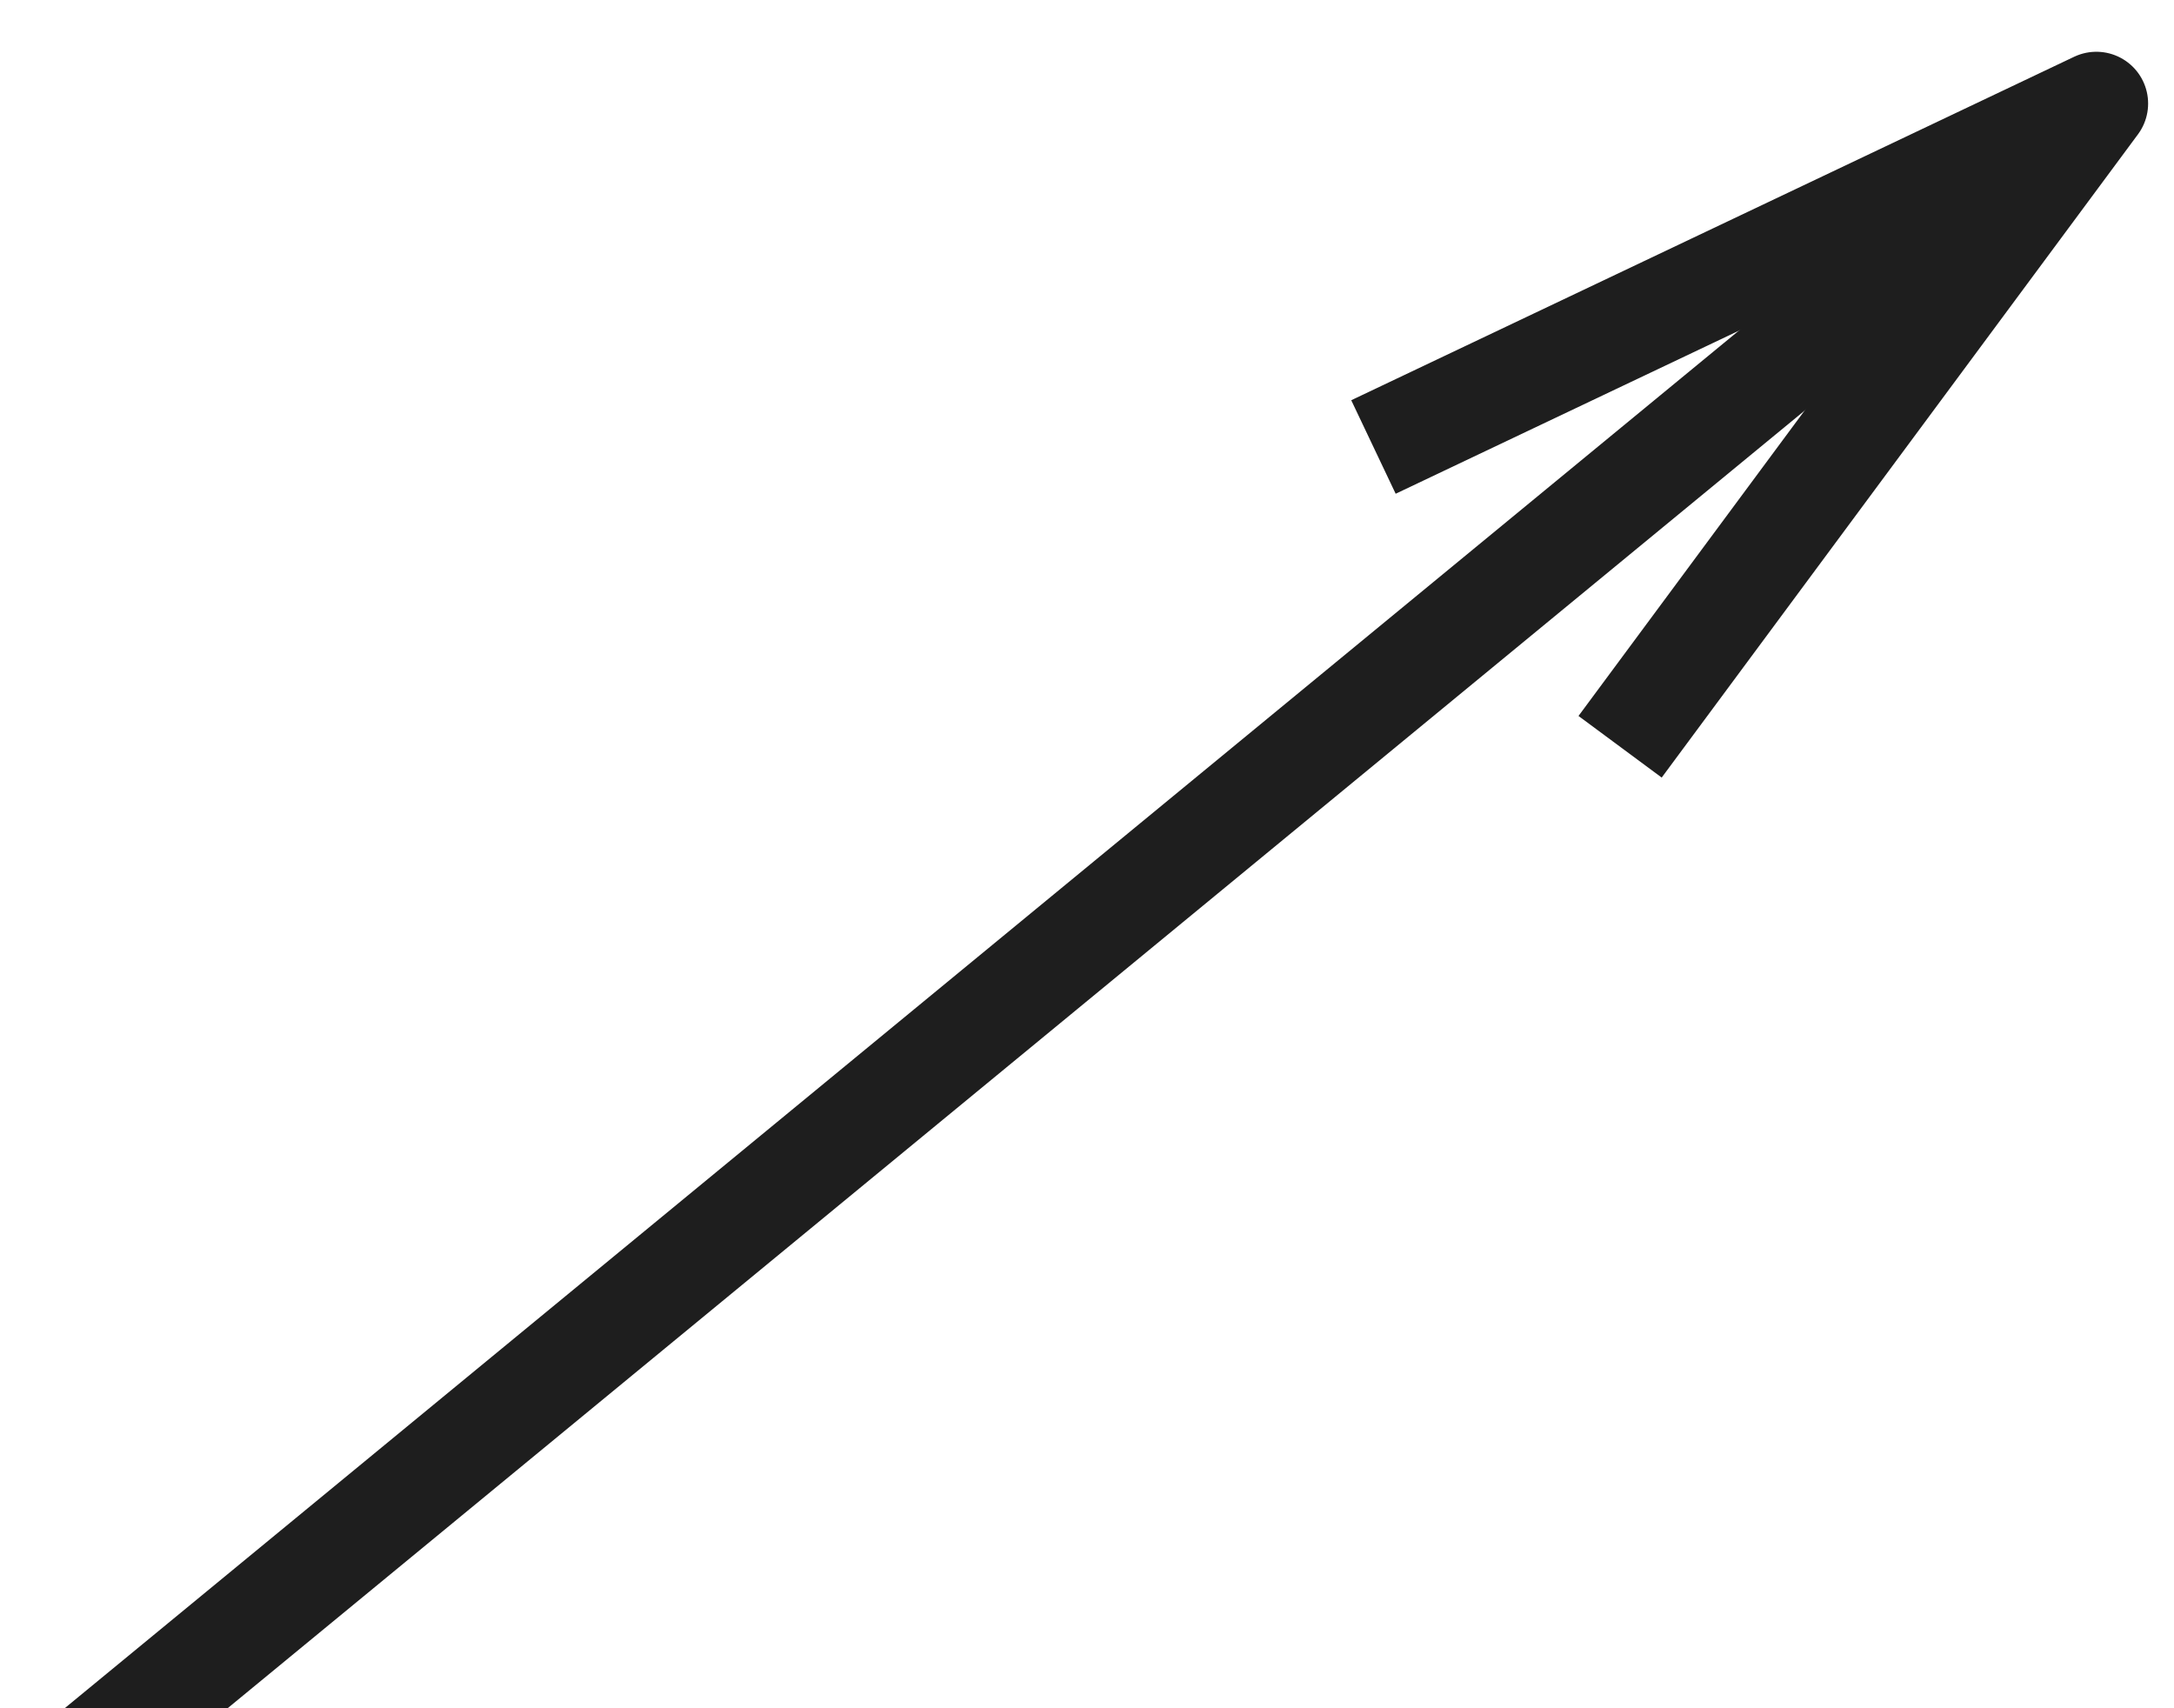 <svg viewBox="-1 -2 42 33" preserveAspectRatio="xMidYMid" xmlns="http://www.w3.org/2000/svg" xmlns:xhtml="http://www.w3.org/1999/xhtml" xmlns:xlink="http://www.w3.org/1999/xlink" class="export-svg-preview"> <g><g transform="translate(0,0) rotate(0)" data-svg-item-container-id="QpphphYn7" style="opacity: 1; mix-blend-mode: normal;"> <g mode="edit" style="opacity: 1;"><path d="M 0 32.5  L 39.5 0 " stroke-width="2px" stroke="rgba(30,30,30,1.0)" stroke-dasharray="" fill="none" style="stroke-linejoin: round;"></path> <path d="M 30.299 12.426 L 39.5 0 L 25.534 6.635 " data-item-id="QpphphYn7" stroke="rgba(30,30,30,1.0)" stroke-width="2" fill="none" stroke-linejoin="round"></path></g>      </g></g></svg>